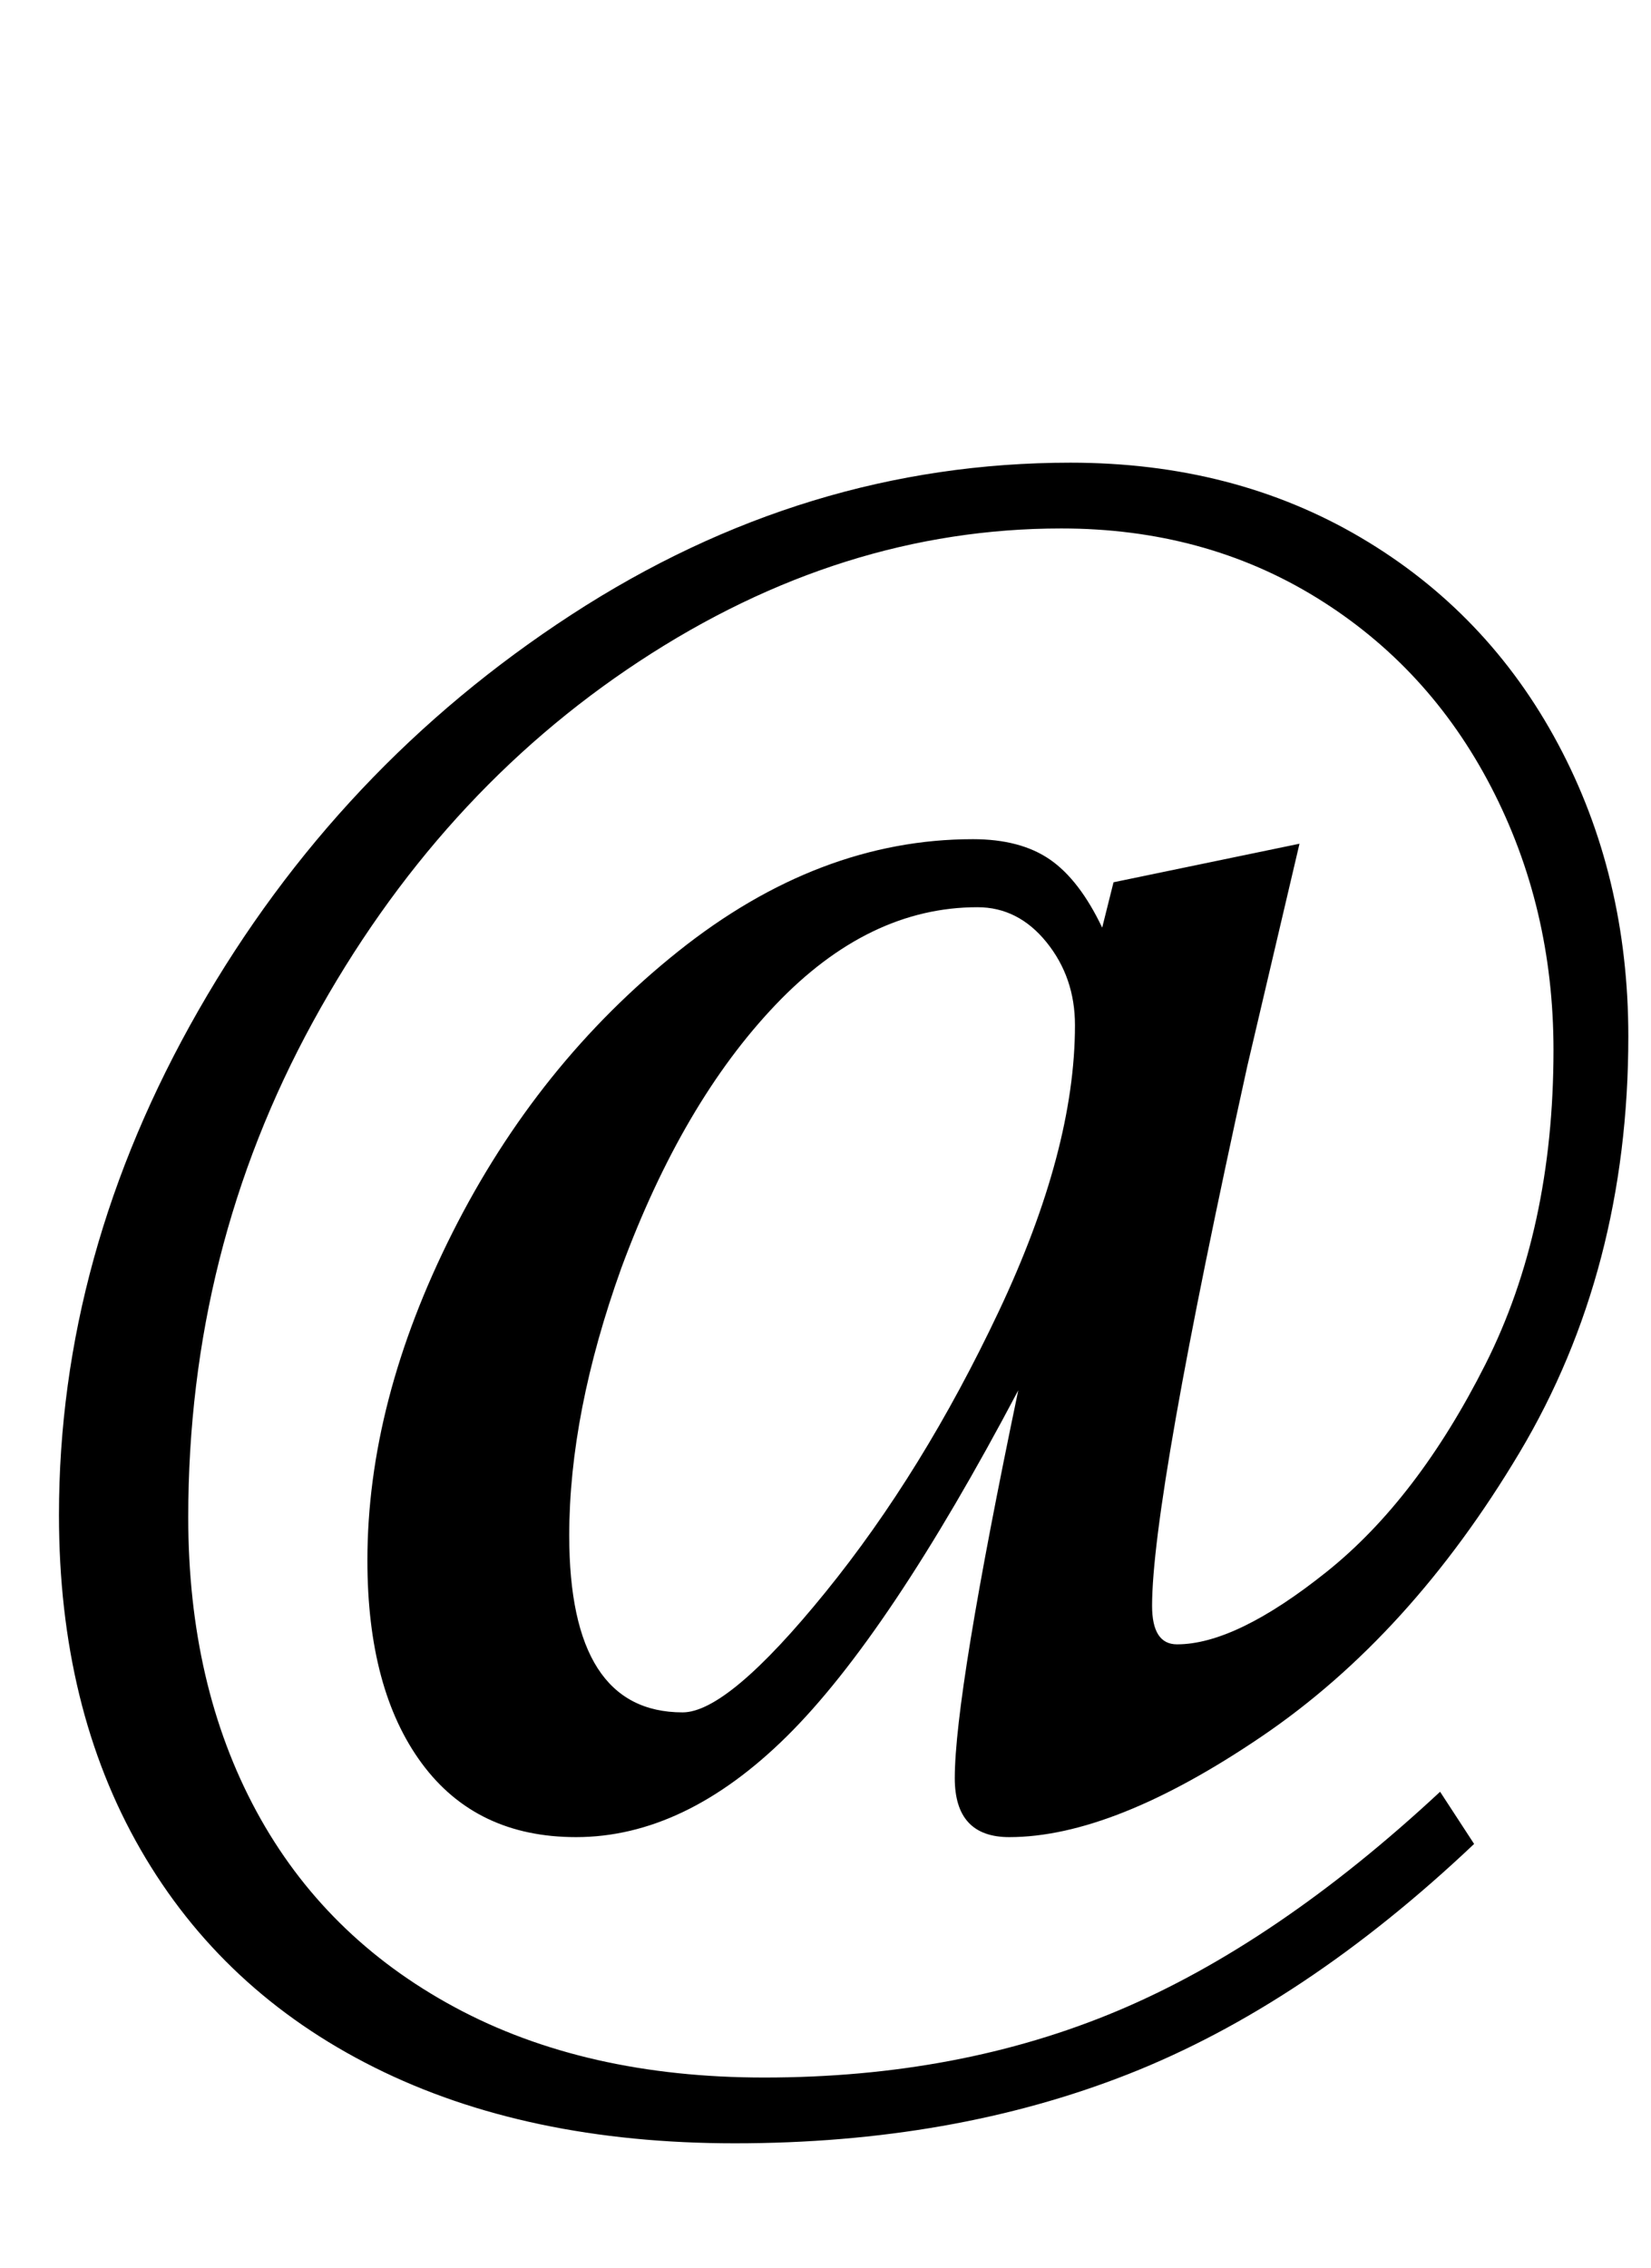 <?xml version="1.0" standalone="no"?>
<!DOCTYPE svg PUBLIC "-//W3C//DTD SVG 1.1//EN" "http://www.w3.org/Graphics/SVG/1.1/DTD/svg11.dtd" >
<svg xmlns="http://www.w3.org/2000/svg" xmlns:xlink="http://www.w3.org/1999/xlink" version="1.1" viewBox="-10 0 728 1000">
  <g transform="matrix(1 0 0 -1 0 800)">
   <path fill="currentColor"
d="M155 -111.5q-67 33.5 -103 96t-36 147.5q0 115 61.5 222.5t164.5 174.5t220 67q72 0 128 -33t87 -91t31 -129q0 -103 -48 -183.5t-113.5 -125t-111.5 -44.5q-24 0 -24 26q0 37 28 171q-57 -108 -102 -152.5t-93 -44.5q-44 0 -68 32.5t-24 89.5q0 70 37.5 144.5t99.5 124
t130 49.5q21 0 34 -9t23 -30l5 20l82 17l-23 -98q-42 -191 -42 -238q0 -17 11 -17q26 0 66 32t70 91.5t30 138.5q0 63 -27.5 116t-77 83.5t-112.5 30.5q-97 0 -186 -58.5t-144 -159t-55 -218.5q0 -74 30 -129.5t87.5 -86.5t136.5 -31q86 0 156 29.5t142 96.5l15 -23
q-75 -71 -152.5 -101.5t-173.5 -30.5q-92 0 -159 33.5zM354 98q43 53 76.5 124t33.5 126q0 21 -12.5 36.5t-30.5 15.5q-48 0 -89 -43t-68 -116q-23 -64 -23 -118q0 -78 50 -78q20 0 63 53z" />
  </g>

</svg>
